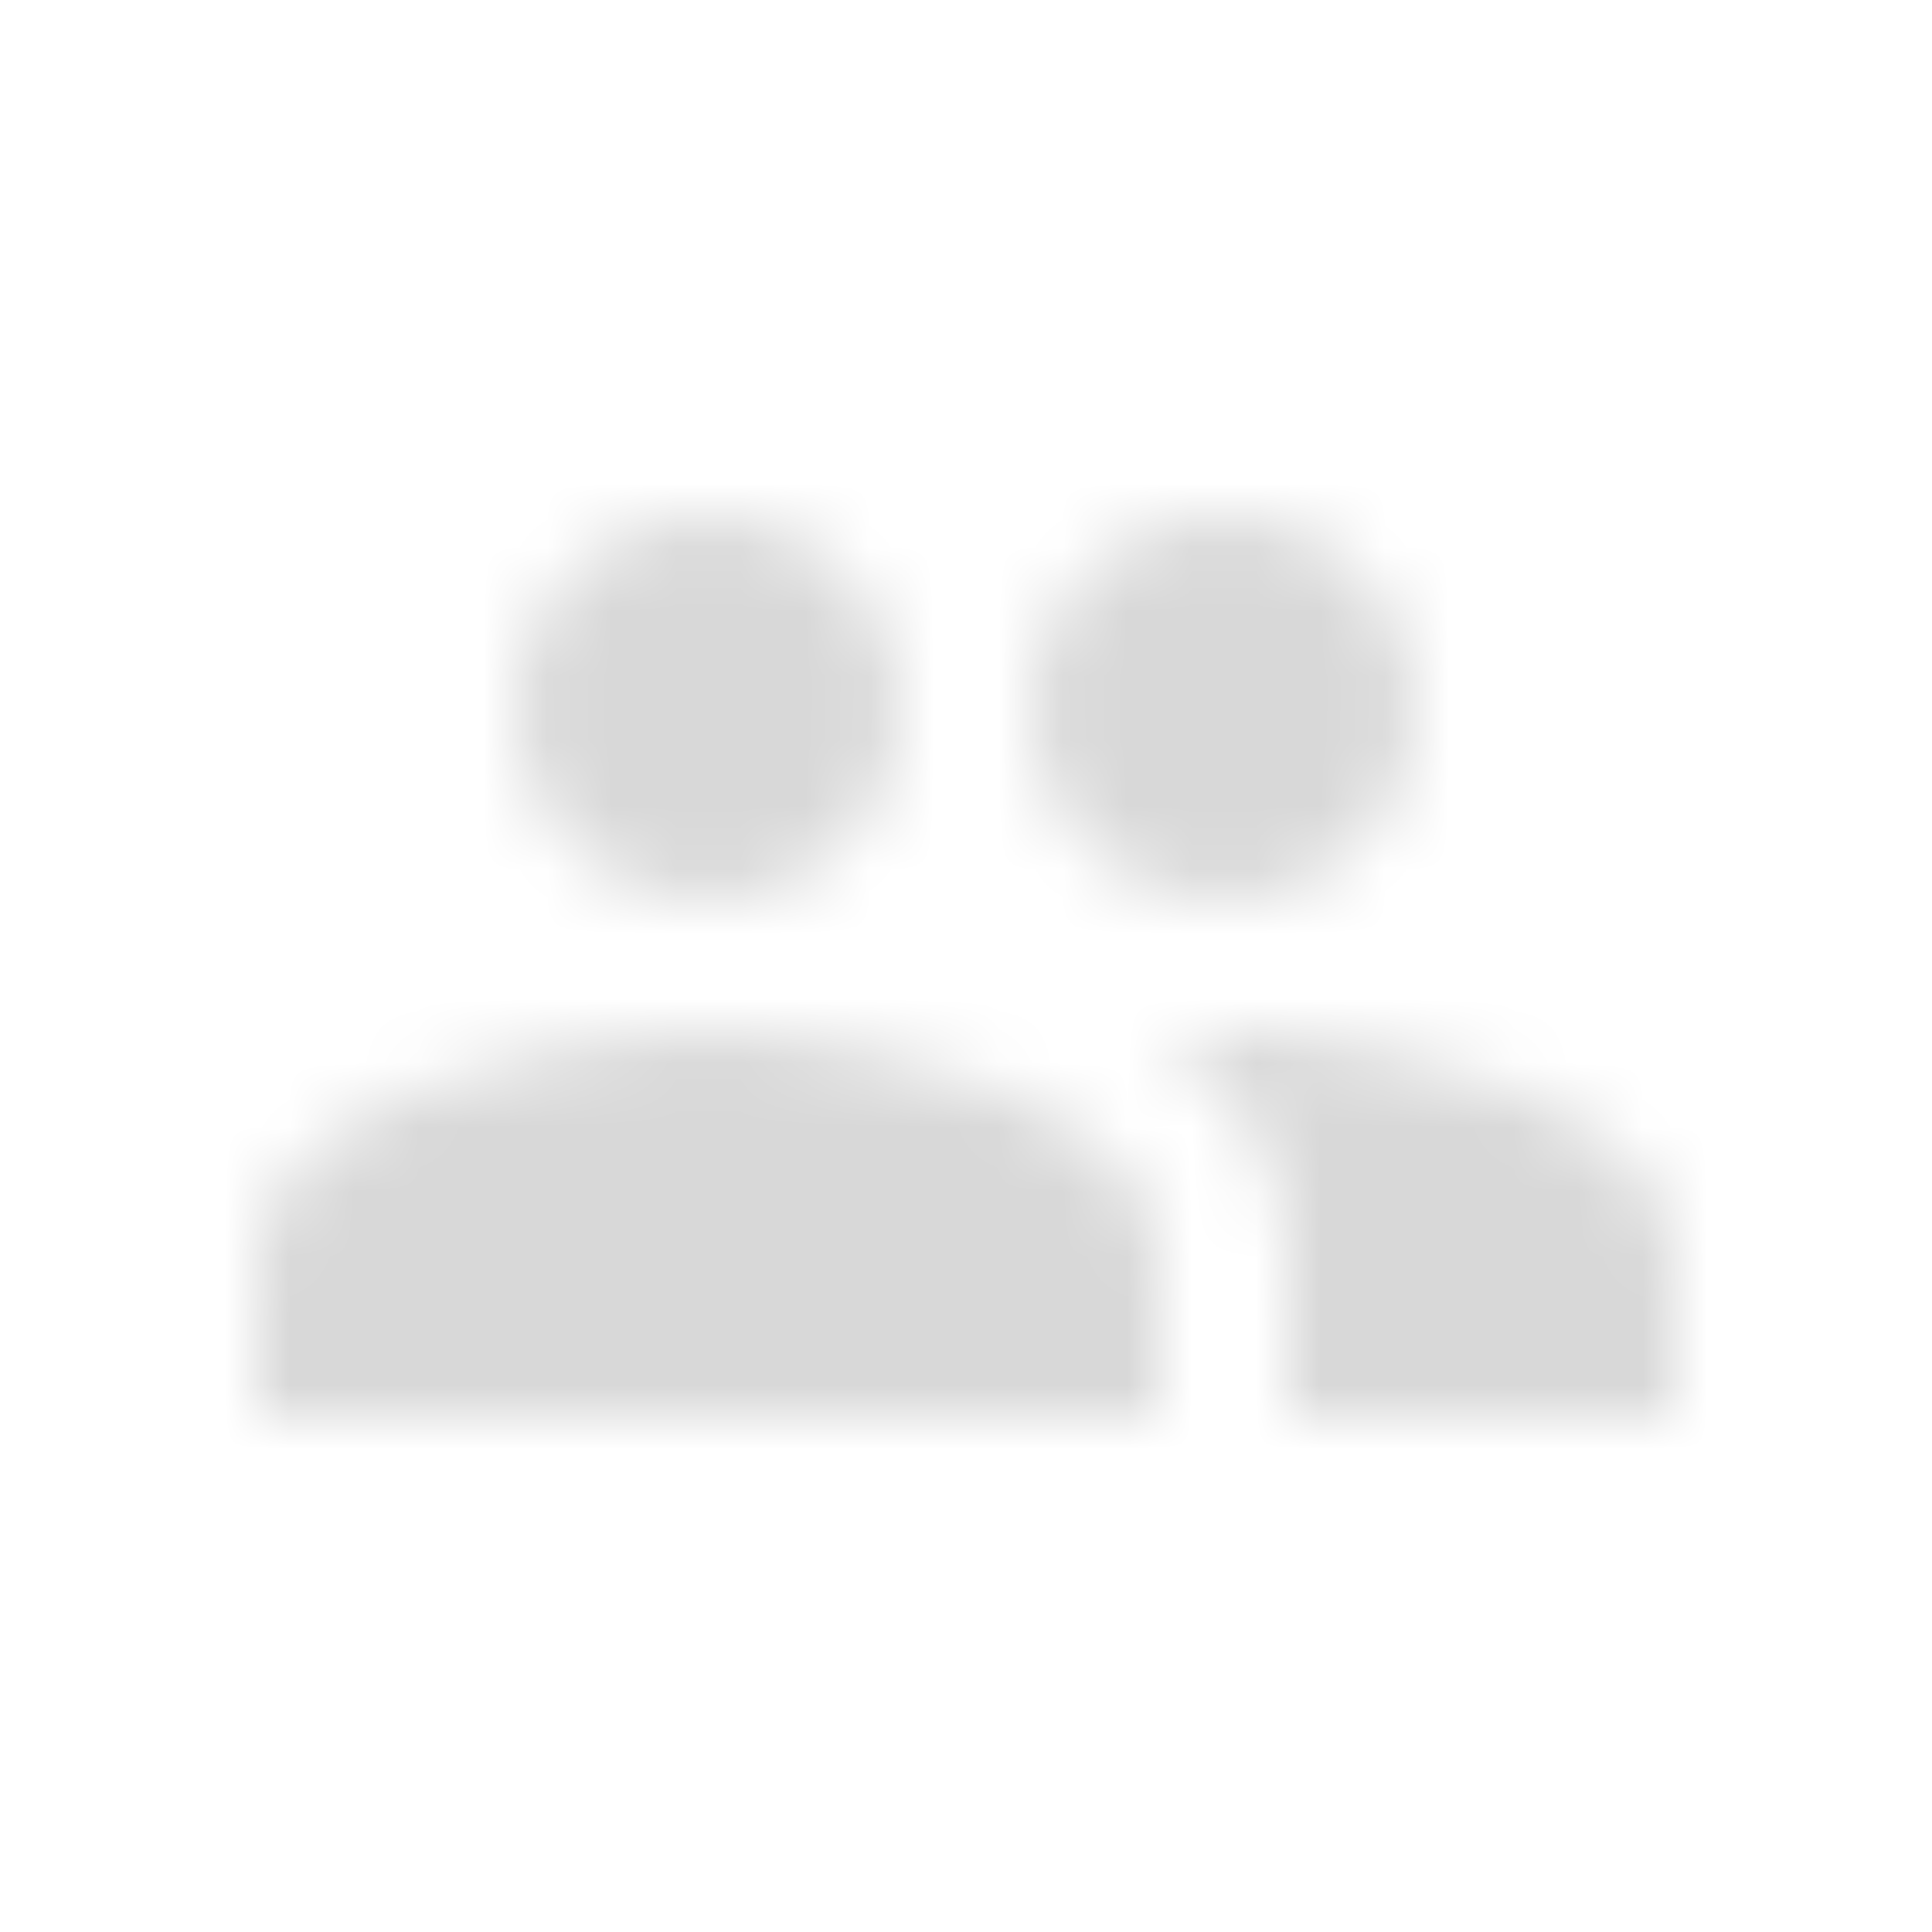 <svg width="30" height="30" viewBox="0 0 30 30" fill="none"
     xmlns="http://www.w3.org/2000/svg">
    <mask id="grouplogo" mask-type="alpha" maskUnits="userSpaceOnUse" x="4" y="8" width="22"
          height="14">
        <path fill-rule="evenodd" clip-rule="evenodd"
              d="M19 14C20.66 14 21.99 12.66 21.99 11C21.99 9.34 20.66 8 19 8C17.34 8 16 9.34 16 11C16 12.66 17.34 14 19 14ZM11 14C12.66 14 13.99 12.66 13.99 11C13.99 9.34 12.66 8 11 8C9.34 8 8 9.34 8 11C8 12.66 9.34 14 11 14ZM11 16C8.67 16 4 17.17 4 19.5V22H18V19.5C18 17.17 13.33 16 11 16ZM19 16C18.71 16 18.38 16.02 18.03 16.05C19.19 16.89 20 18.02 20 19.5V22H26V19.5C26 17.17 21.33 16 19 16Z"
              fill="white"/>
    </mask>
    <g mask="url(#grouplogo)">
        <rect class="itemActionButtons" x="2" y="2" width="26" height="26" fill="#D8D8D8"/>
    </g>
</svg>

